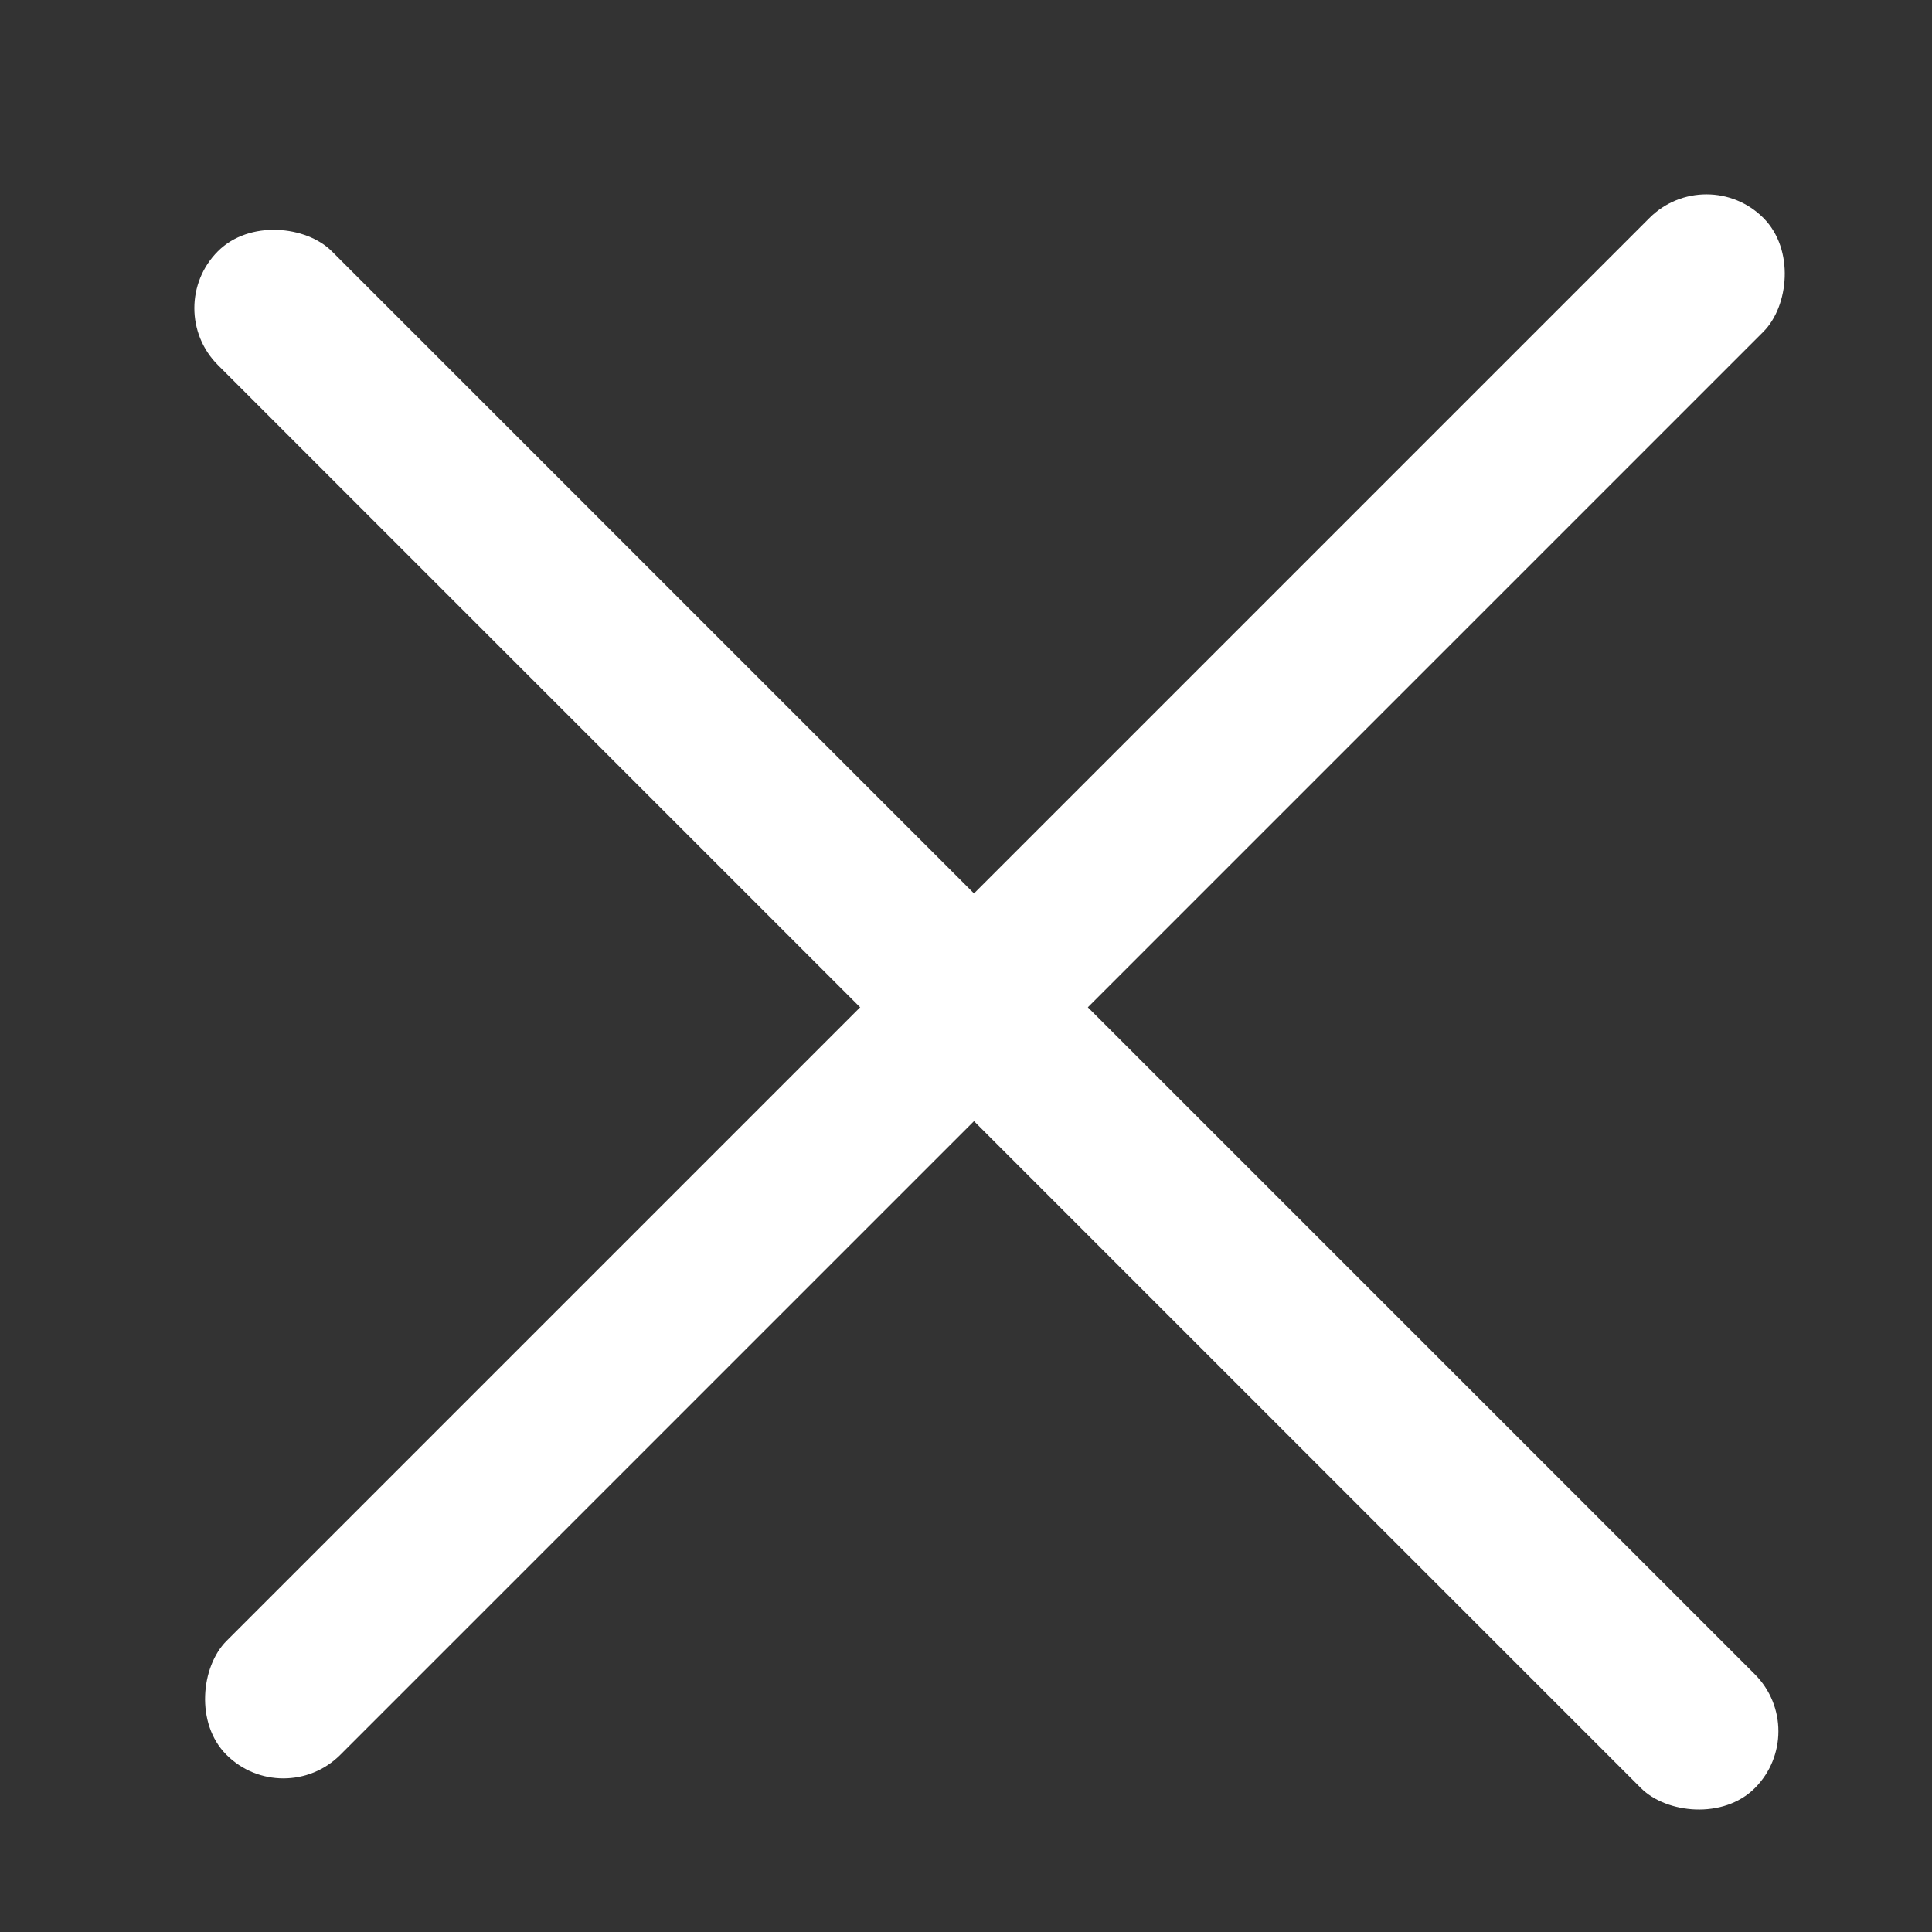 <svg width="24" height="24" viewBox="0 0 24 24" fill="none" xmlns="http://www.w3.org/2000/svg">
<rect x="0" y="0" width="24" height="24" fill="#333333" stroke="none"/>
<rect x="21.198" y="2" width="2" height="27" rx="1" transform="rotate(45 21.198 2)" fill="white"/>
<rect x="2" y="3.828" width="2" height="27" rx="1" transform="rotate(-45 2 3.828)" fill="white"/>
</svg>
